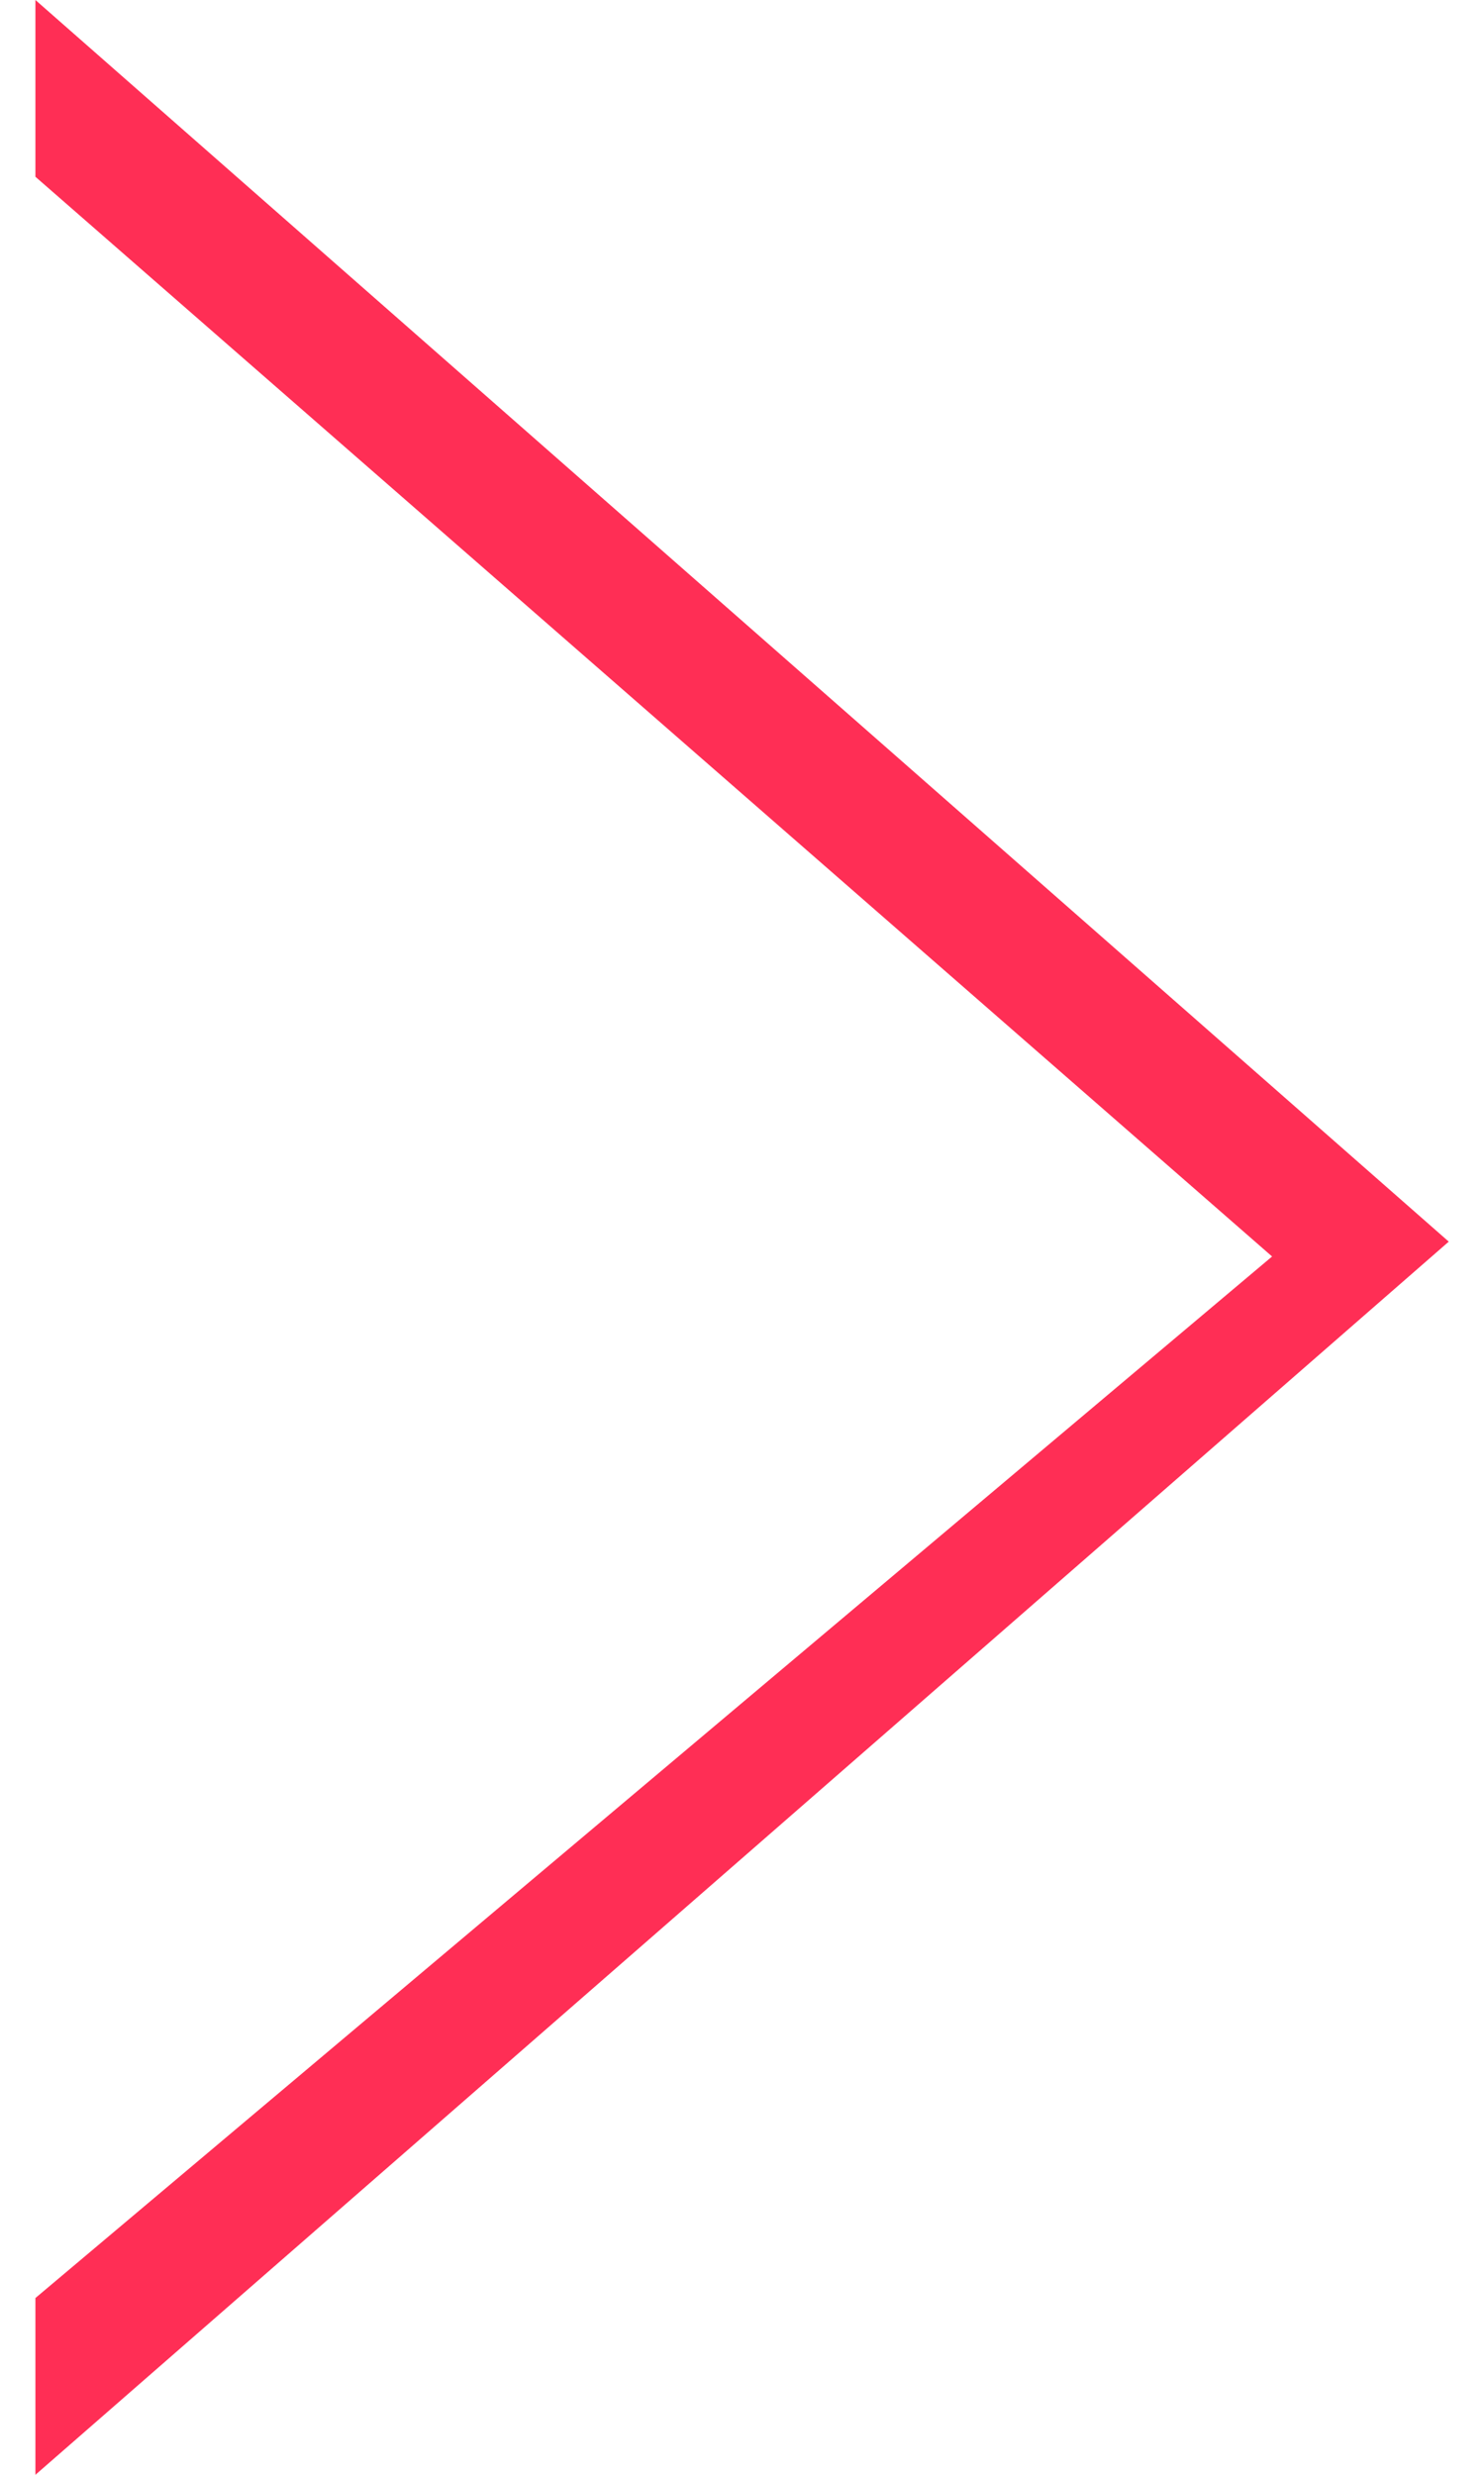 <svg width="9" height="15" xmlns="http://www.w3.org/2000/svg" xmlns:xlink="http://www.w3.org/1999/xlink" xmlns:svgjs="http://svgjs.com/svgjs" viewBox="0.214 0 8.571 15" fill="#ff2e55"><svg xmlns="http://www.w3.org/2000/svg" width="9" height="15" viewBox="2 2 8 14"><path paint-order="stroke fill markers" fill-rule="evenodd" d="M2 2v1l7 6.108L2 15v1l8-6.976L2 2z"/></svg></svg>